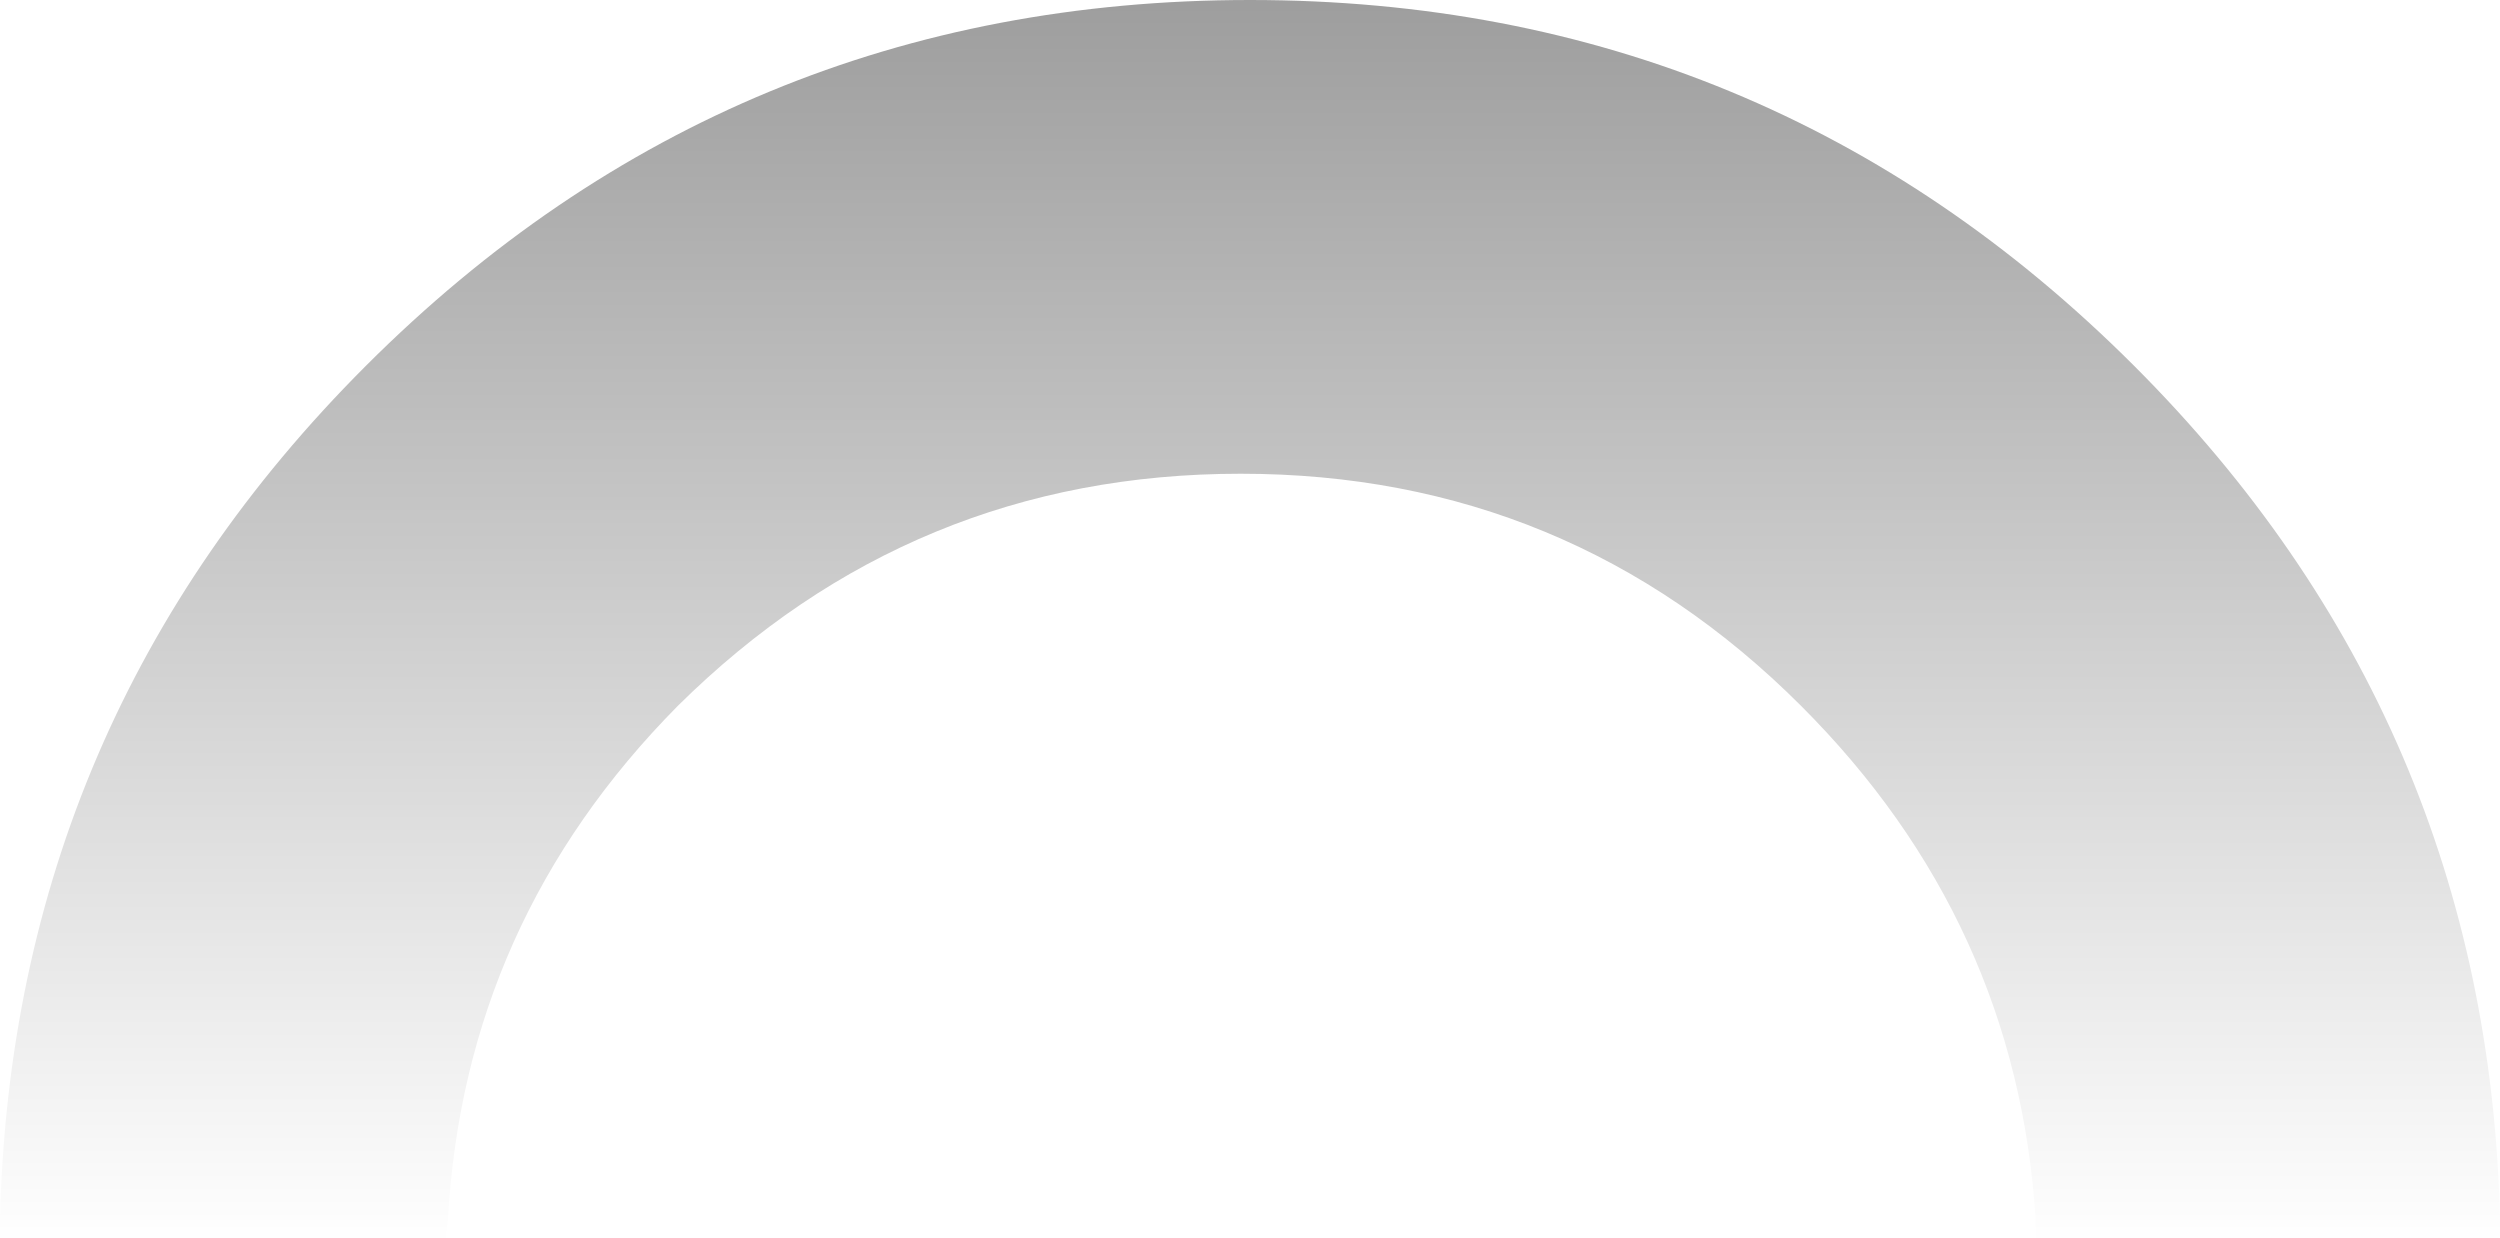 <?xml version="1.0" encoding="UTF-8" standalone="no"?>
<svg xmlns:ffdec="https://www.free-decompiler.com/flash" xmlns:xlink="http://www.w3.org/1999/xlink" ffdec:objectType="shape" height="26.4px" width="53.3px" xmlns="http://www.w3.org/2000/svg">
  <g transform="matrix(1.0, 0.0, 0.0, 1.0, 26.45, 26.7)">
    <path d="M26.85 -0.3 L16.95 -0.3 16.95 -0.7 Q16.55 -7.05 11.95 -11.65 7.0 -16.6 0.0 -16.6 -7.0 -16.6 -12.0 -11.65 -16.55 -7.05 -16.9 -0.7 L-16.95 -0.3 -26.45 -0.3 -26.45 -0.7 Q-26.2 -11.35 -18.65 -18.9 -10.85 -26.7 0.2 -26.7 11.25 -26.7 19.05 -18.9 26.6 -11.35 26.85 -0.7 L26.85 -0.3" fill="url(#gradient0)" fill-rule="evenodd" stroke="none"/>
  </g>
  <defs>
    <linearGradient gradientTransform="matrix(0.0, 0.017, -0.03, 0.0, 36.0, -14.05)" gradientUnits="userSpaceOnUse" id="gradient0" spreadMethod="pad" x1="-819.2" x2="819.2">
      <stop offset="0.0" stop-color="#000000" stop-opacity="0.4"/>
      <stop offset="1.0" stop-color="#000000" stop-opacity="0.0"/>
    </linearGradient>
  </defs>
</svg>
